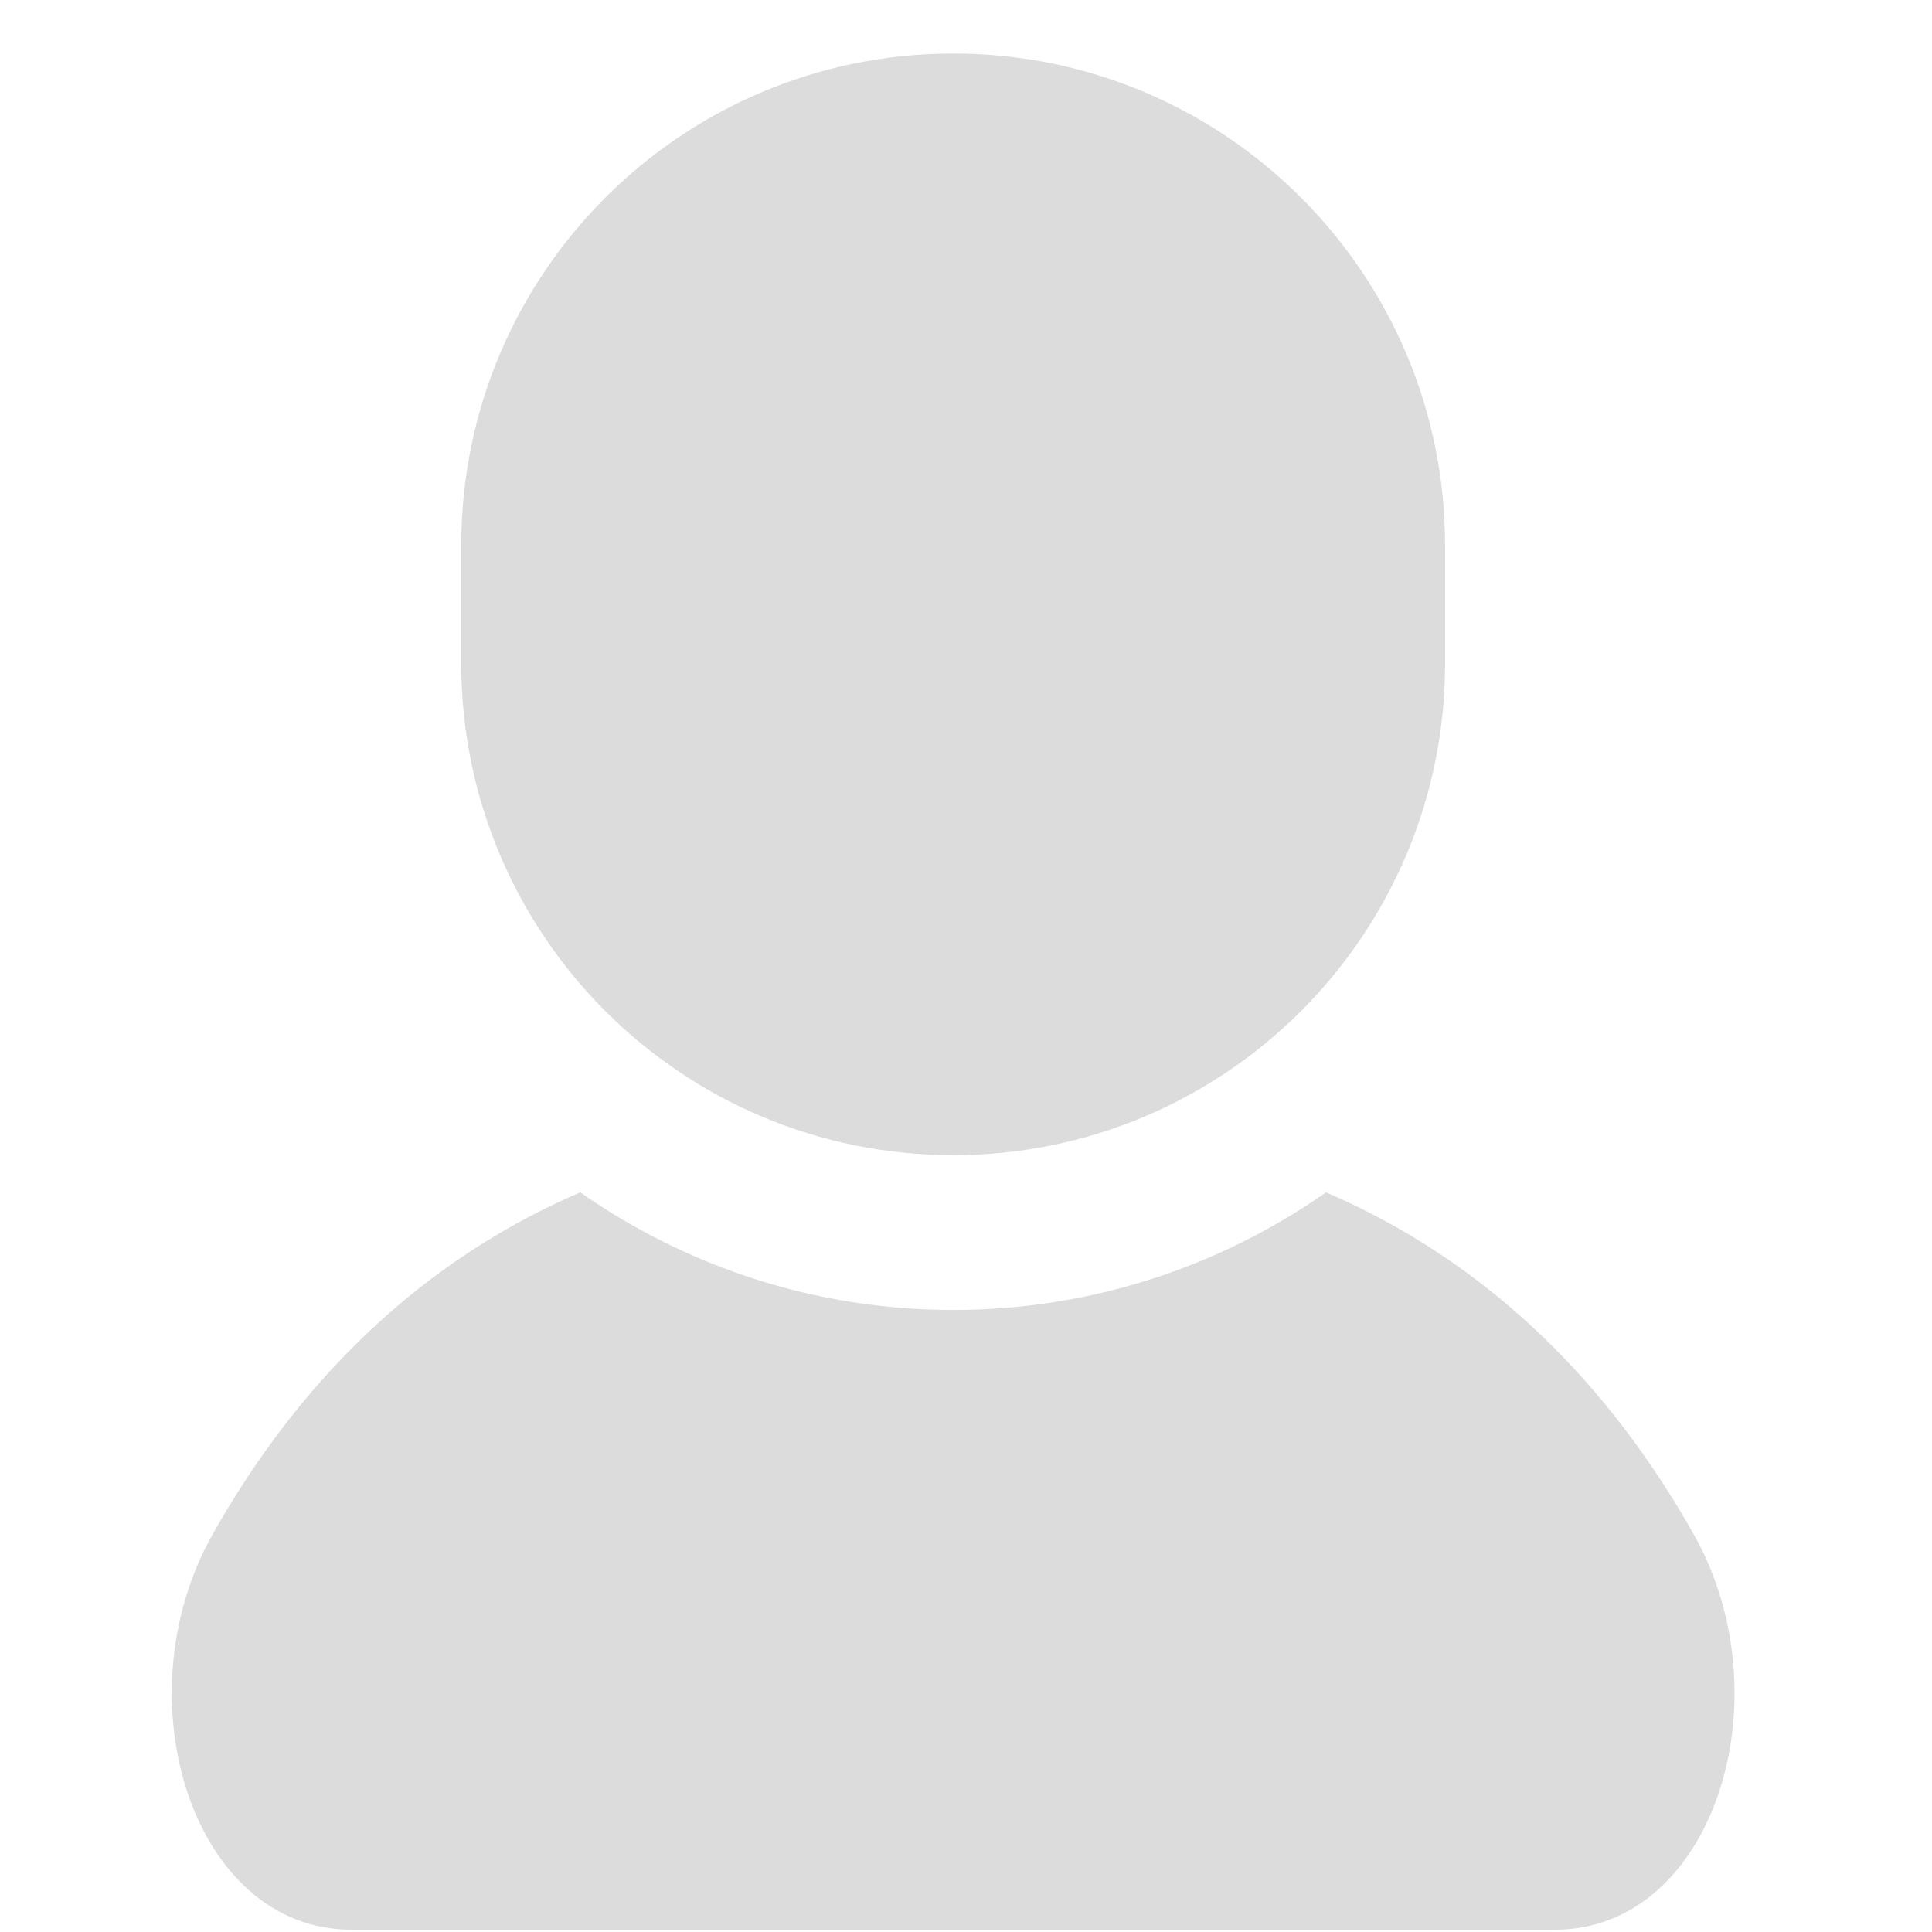 <svg width="34" height="34" viewBox="0 0 34 34" fill="none" xmlns="http://www.w3.org/2000/svg">
<g clip-path="url(#clip0_48_361)">
<path d="M29.811 27.009C28.59 24.839 26.591 22.381 23.336 20.984C21.474 22.286 19.213 23.053 16.775 23.053C14.335 23.053 12.074 22.286 10.212 20.984C6.957 22.381 4.958 24.839 3.738 27.009C2.118 29.887 3.388 33.96 6.188 33.96C8.989 33.96 16.775 33.96 16.775 33.96C16.775 33.96 24.56 33.96 27.36 33.96C30.161 33.96 31.43 29.887 29.811 27.009Z" fill="black" fill-opacity="0.14"/>
<path d="M16.775 20.329C21.556 20.329 25.431 16.453 25.431 11.672V9.599C25.431 4.818 21.556 0.942 16.775 0.942C11.993 0.942 8.117 4.818 8.117 9.599V11.672C8.117 16.453 11.993 20.329 16.775 20.329Z" fill="black" fill-opacity="0.14"/>
</g>
<defs>
<clipPath id="clip0_48_361">
<rect width="33.017" height="33.017" fill="white" transform="translate(0.266 0.942)"/>
</clipPath>
</defs>
</svg>
